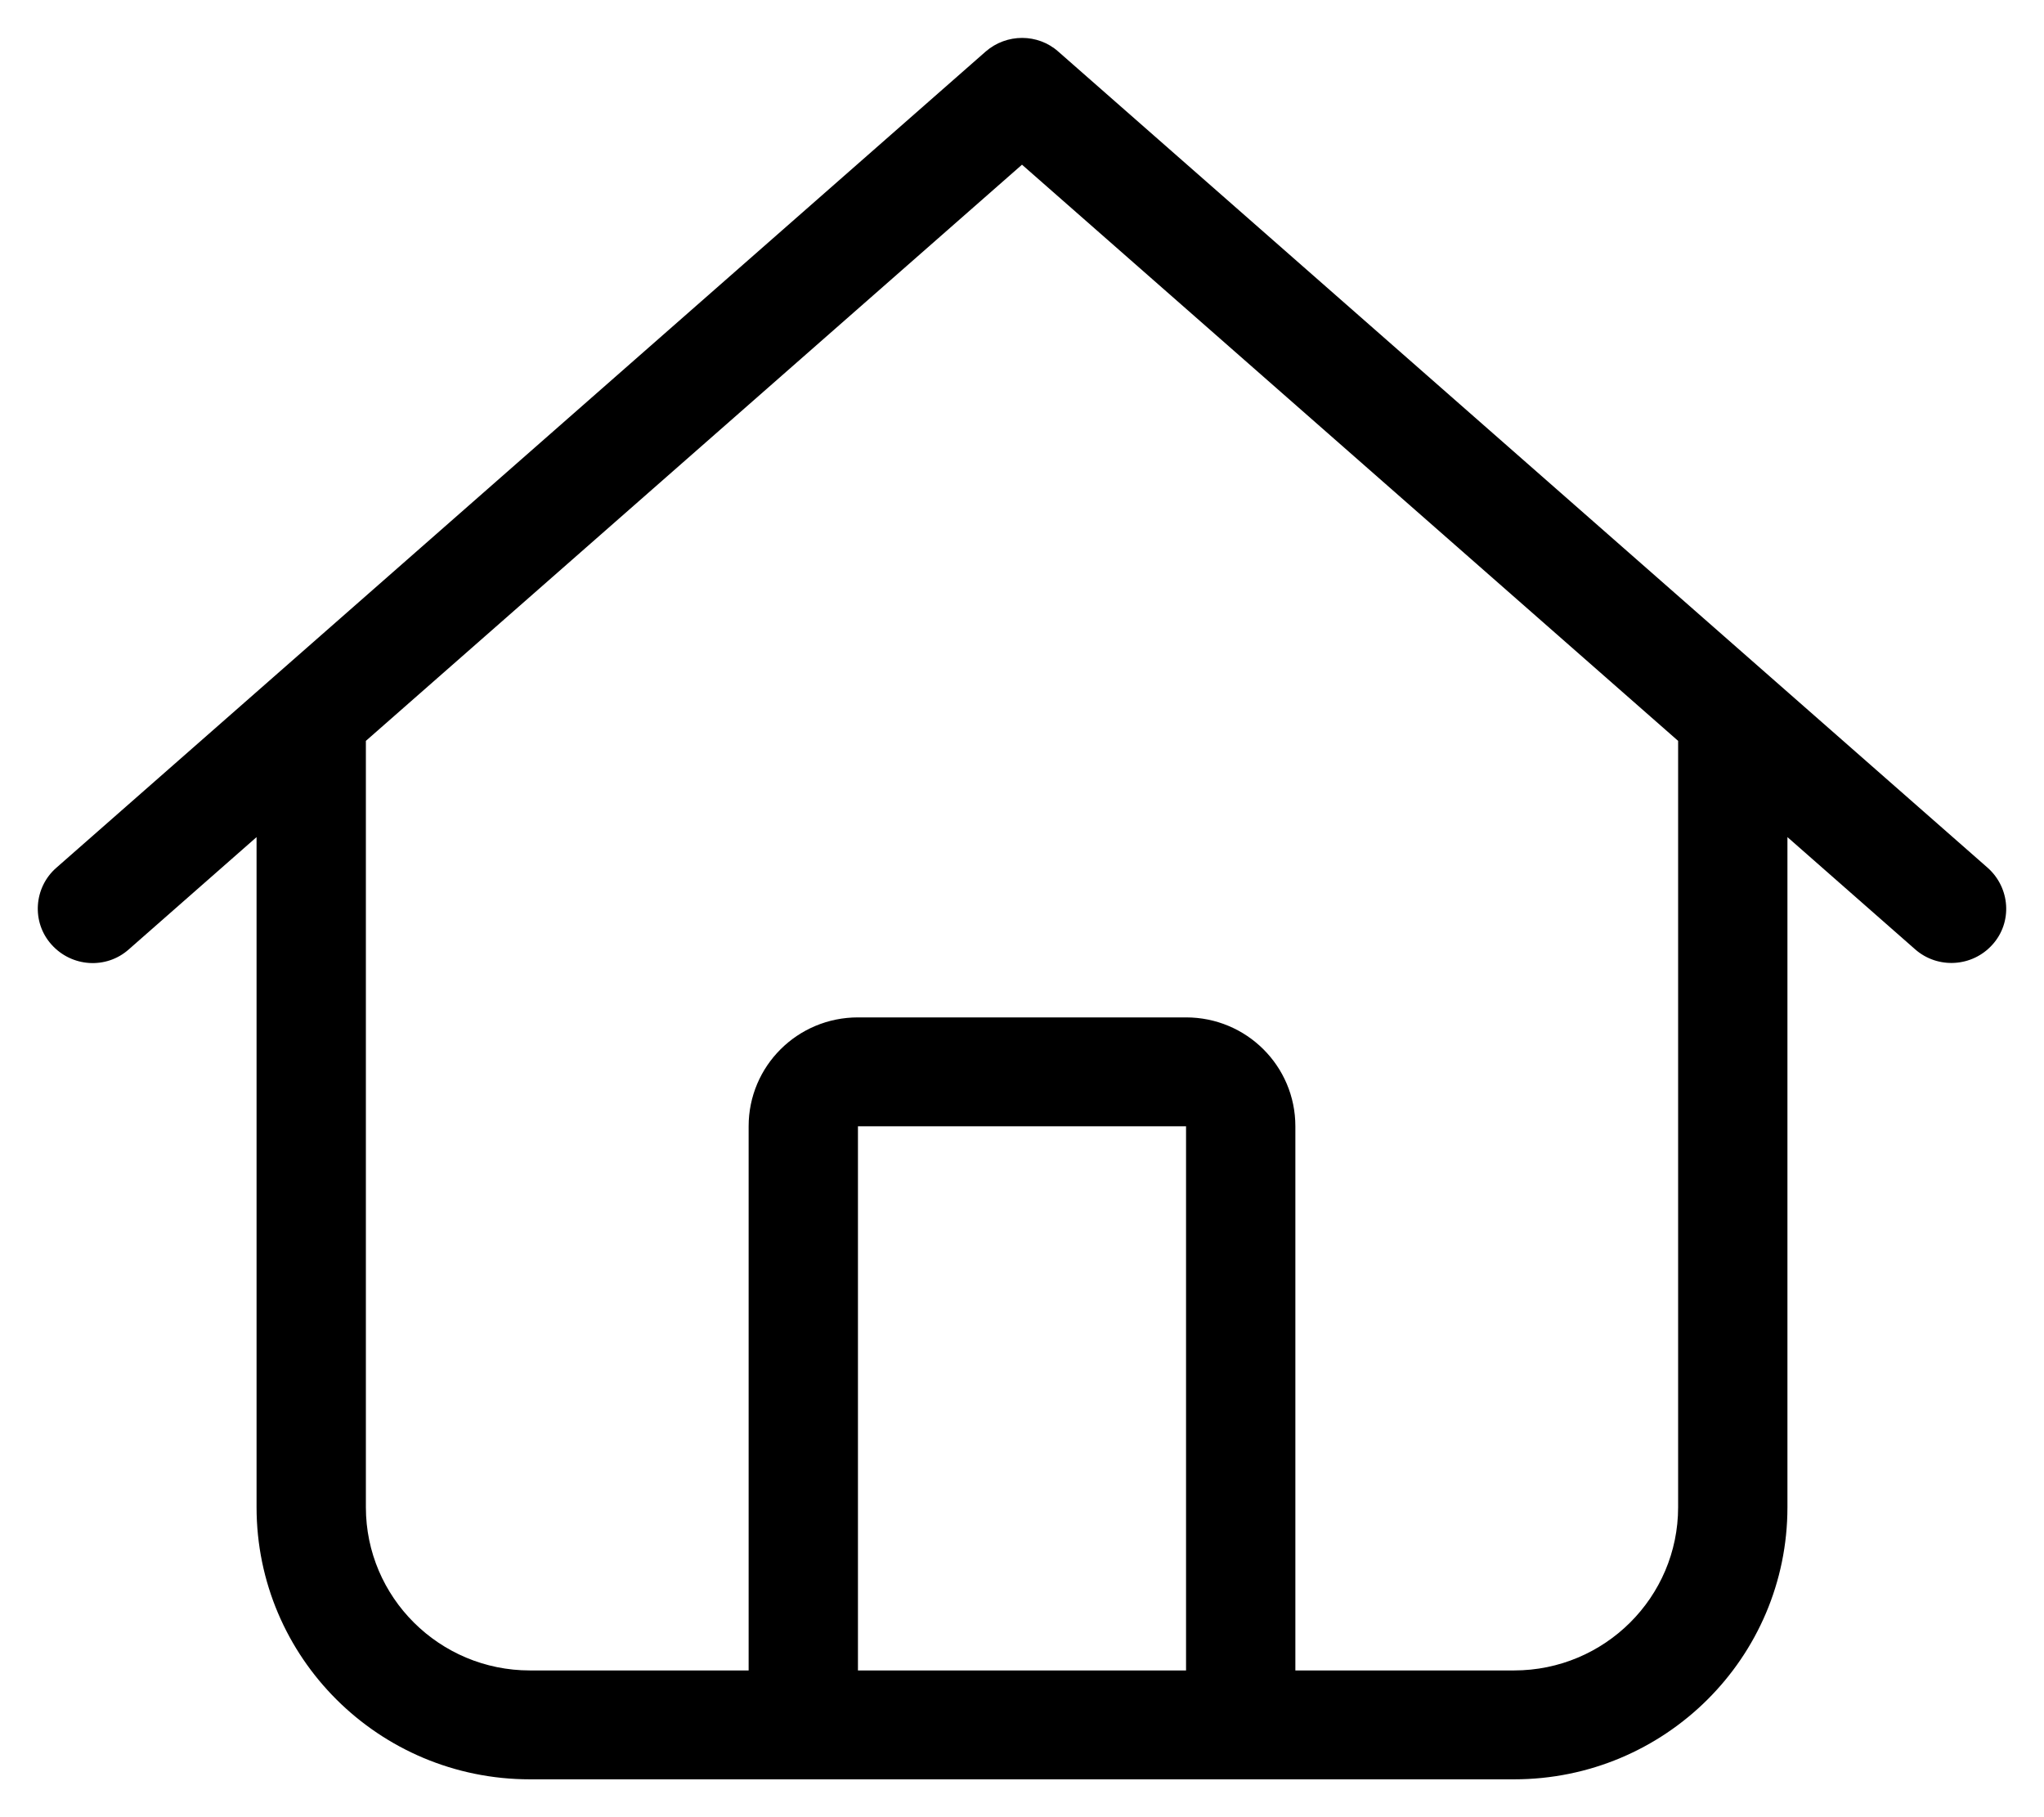 <svg width="27" height="24" viewBox="0 0 27 24" fill="none" xmlns="http://www.w3.org/2000/svg">
<path d="M13.978 0.68C13.708 0.441 13.297 0.441 13.021 0.68L0.744 11.461C0.446 11.721 0.414 12.18 0.681 12.476C0.947 12.773 1.403 12.804 1.701 12.539L3.389 11.056V19.906C3.389 21.892 5.005 23.5 7 23.5H20C21.995 23.5 23.611 21.892 23.611 19.906V11.056L25.299 12.539C25.597 12.8 26.053 12.773 26.319 12.476C26.586 12.18 26.554 11.726 26.256 11.461L13.978 0.68ZM4.833 19.906V9.785L13.5 2.175L22.167 9.785V19.906C22.167 21.096 21.196 22.062 20 22.062H17.111V14.875C17.111 14.08 16.466 13.437 15.667 13.437H11.333C10.534 13.437 9.889 14.08 9.889 14.875V22.062H7C5.804 22.062 4.833 21.096 4.833 19.906ZM11.333 22.062V14.875H15.667V22.062H11.333Z" fill="black"/>
</svg>
